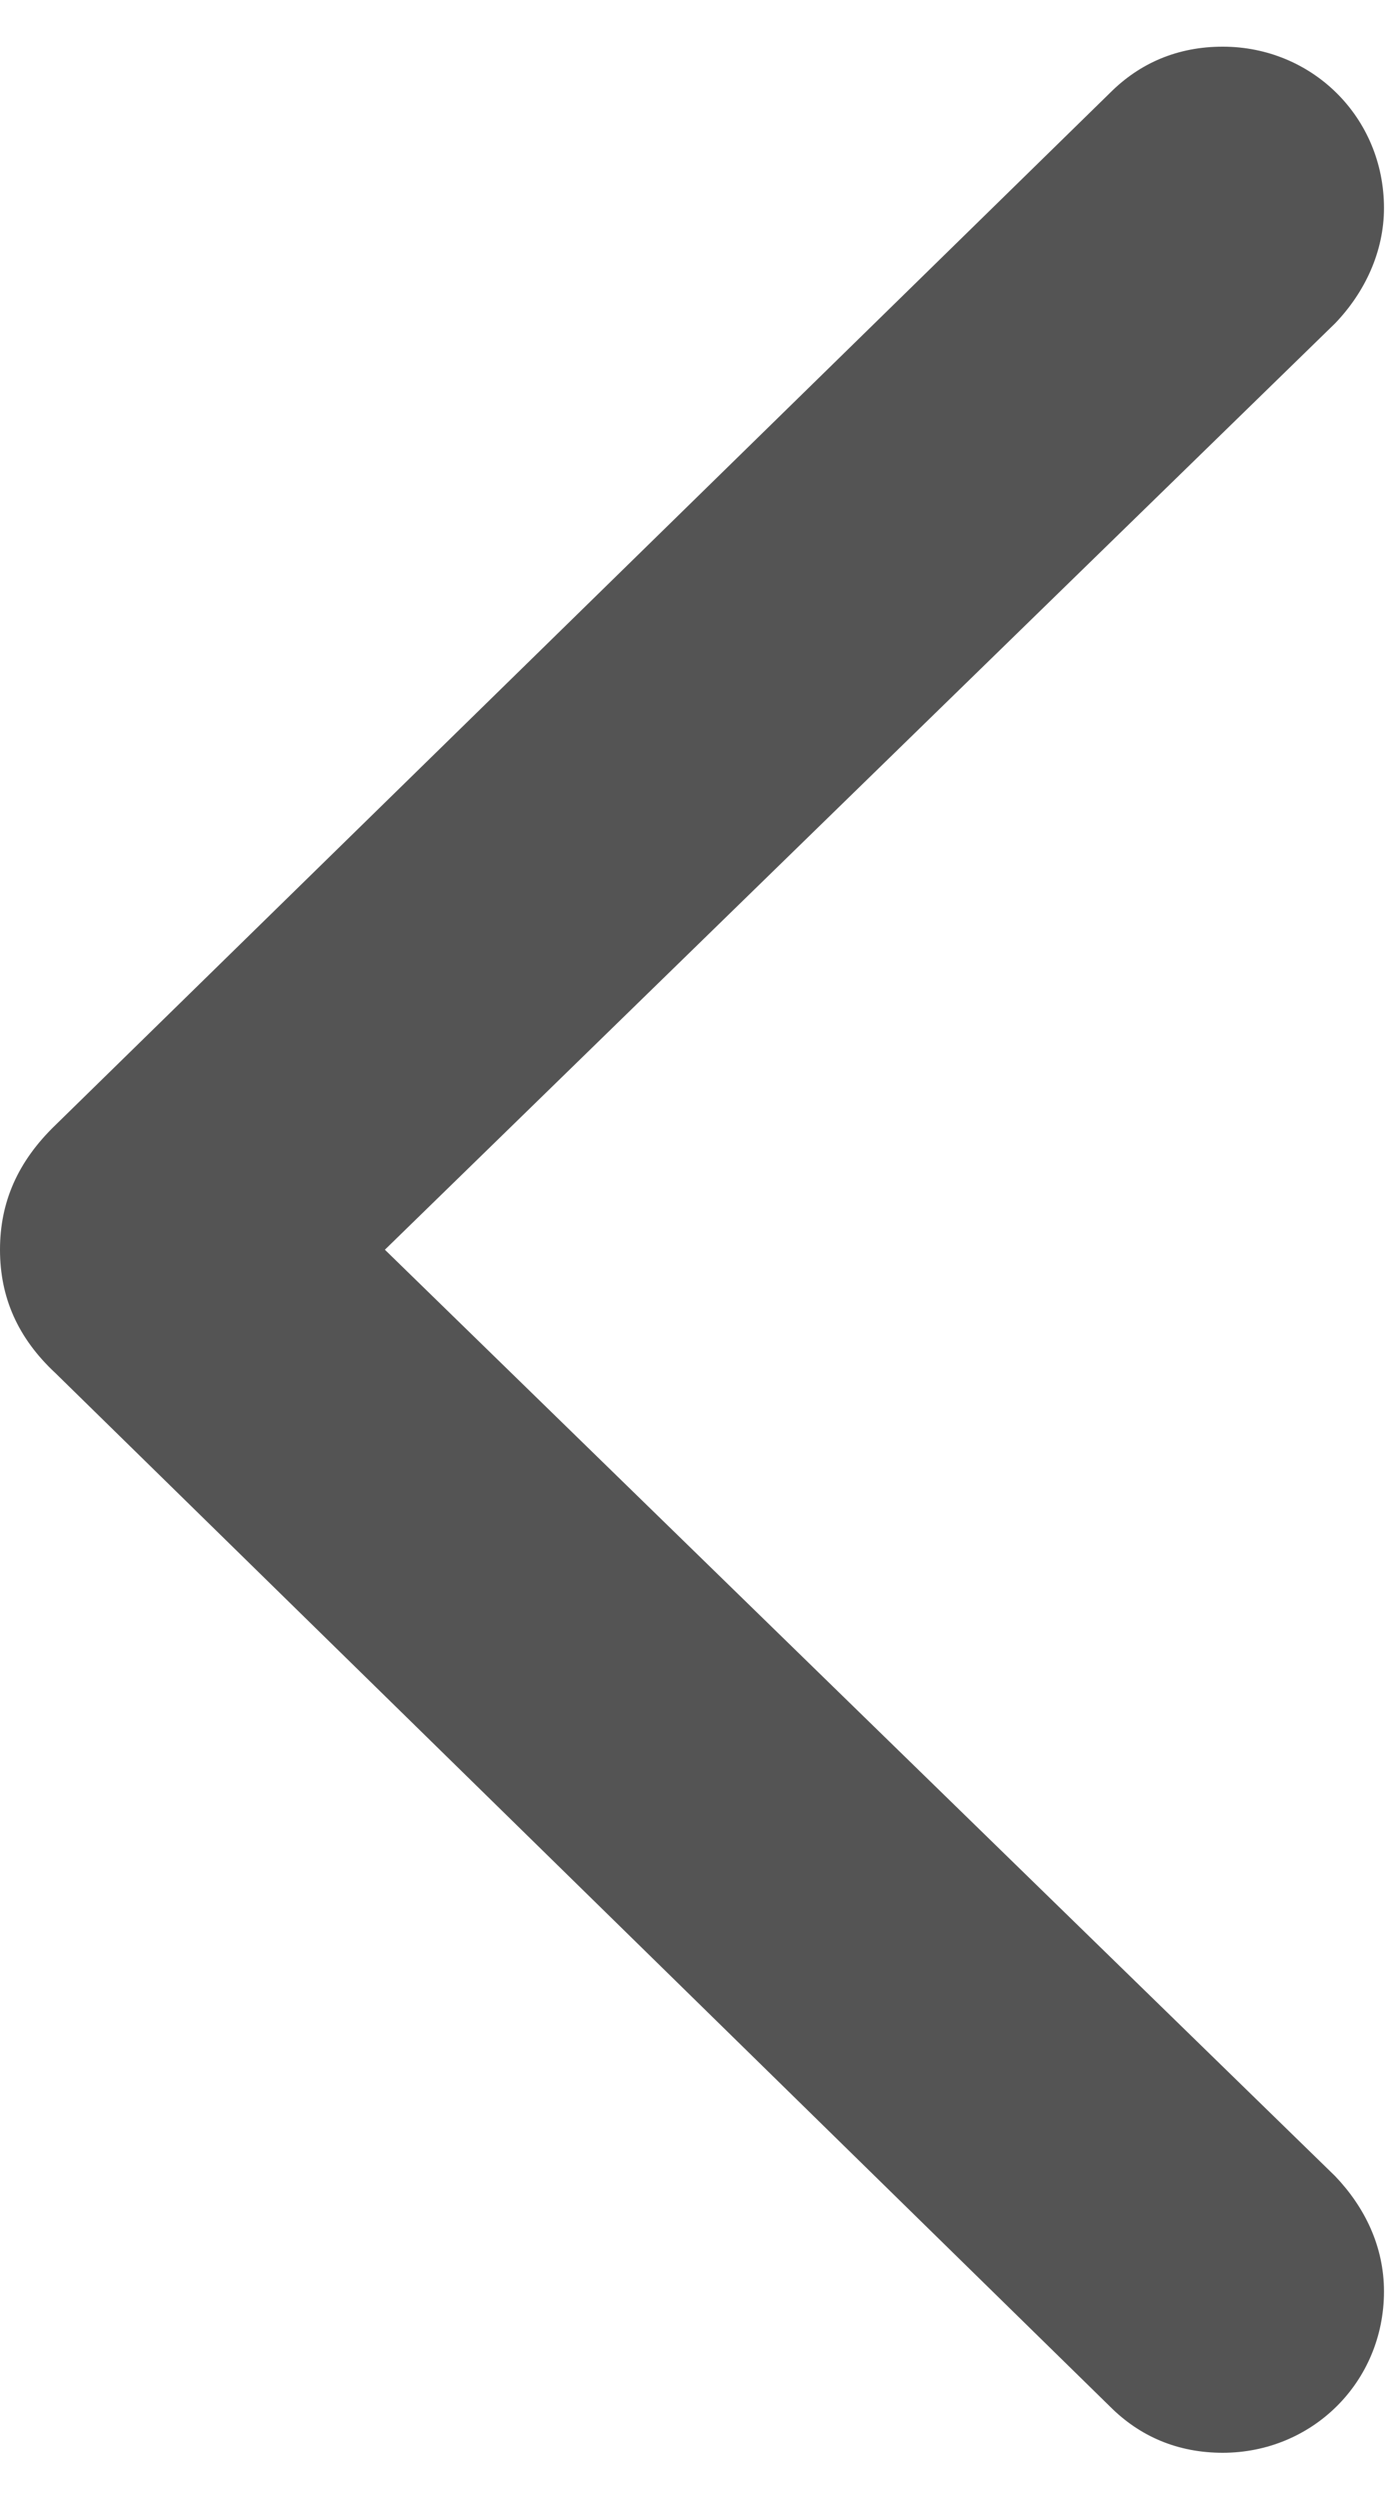 <svg width="10" height="18" viewBox="0 0 10 18" fill="none" xmlns="http://www.w3.org/2000/svg">
<path d="M0 8.998C0 9.34 0.127 9.633 0.4 9.887L7.998 17.328C8.213 17.543 8.486 17.66 8.809 17.66C9.453 17.66 9.971 17.152 9.971 16.498C9.971 16.176 9.834 15.893 9.619 15.668L2.773 8.998L9.619 2.328C9.834 2.104 9.971 1.811 9.971 1.498C9.971 0.844 9.453 0.336 8.809 0.336C8.486 0.336 8.213 0.453 7.998 0.668L0.4 8.1C0.127 8.363 0 8.656 0 8.998Z" fill="#545454"/>
</svg>
